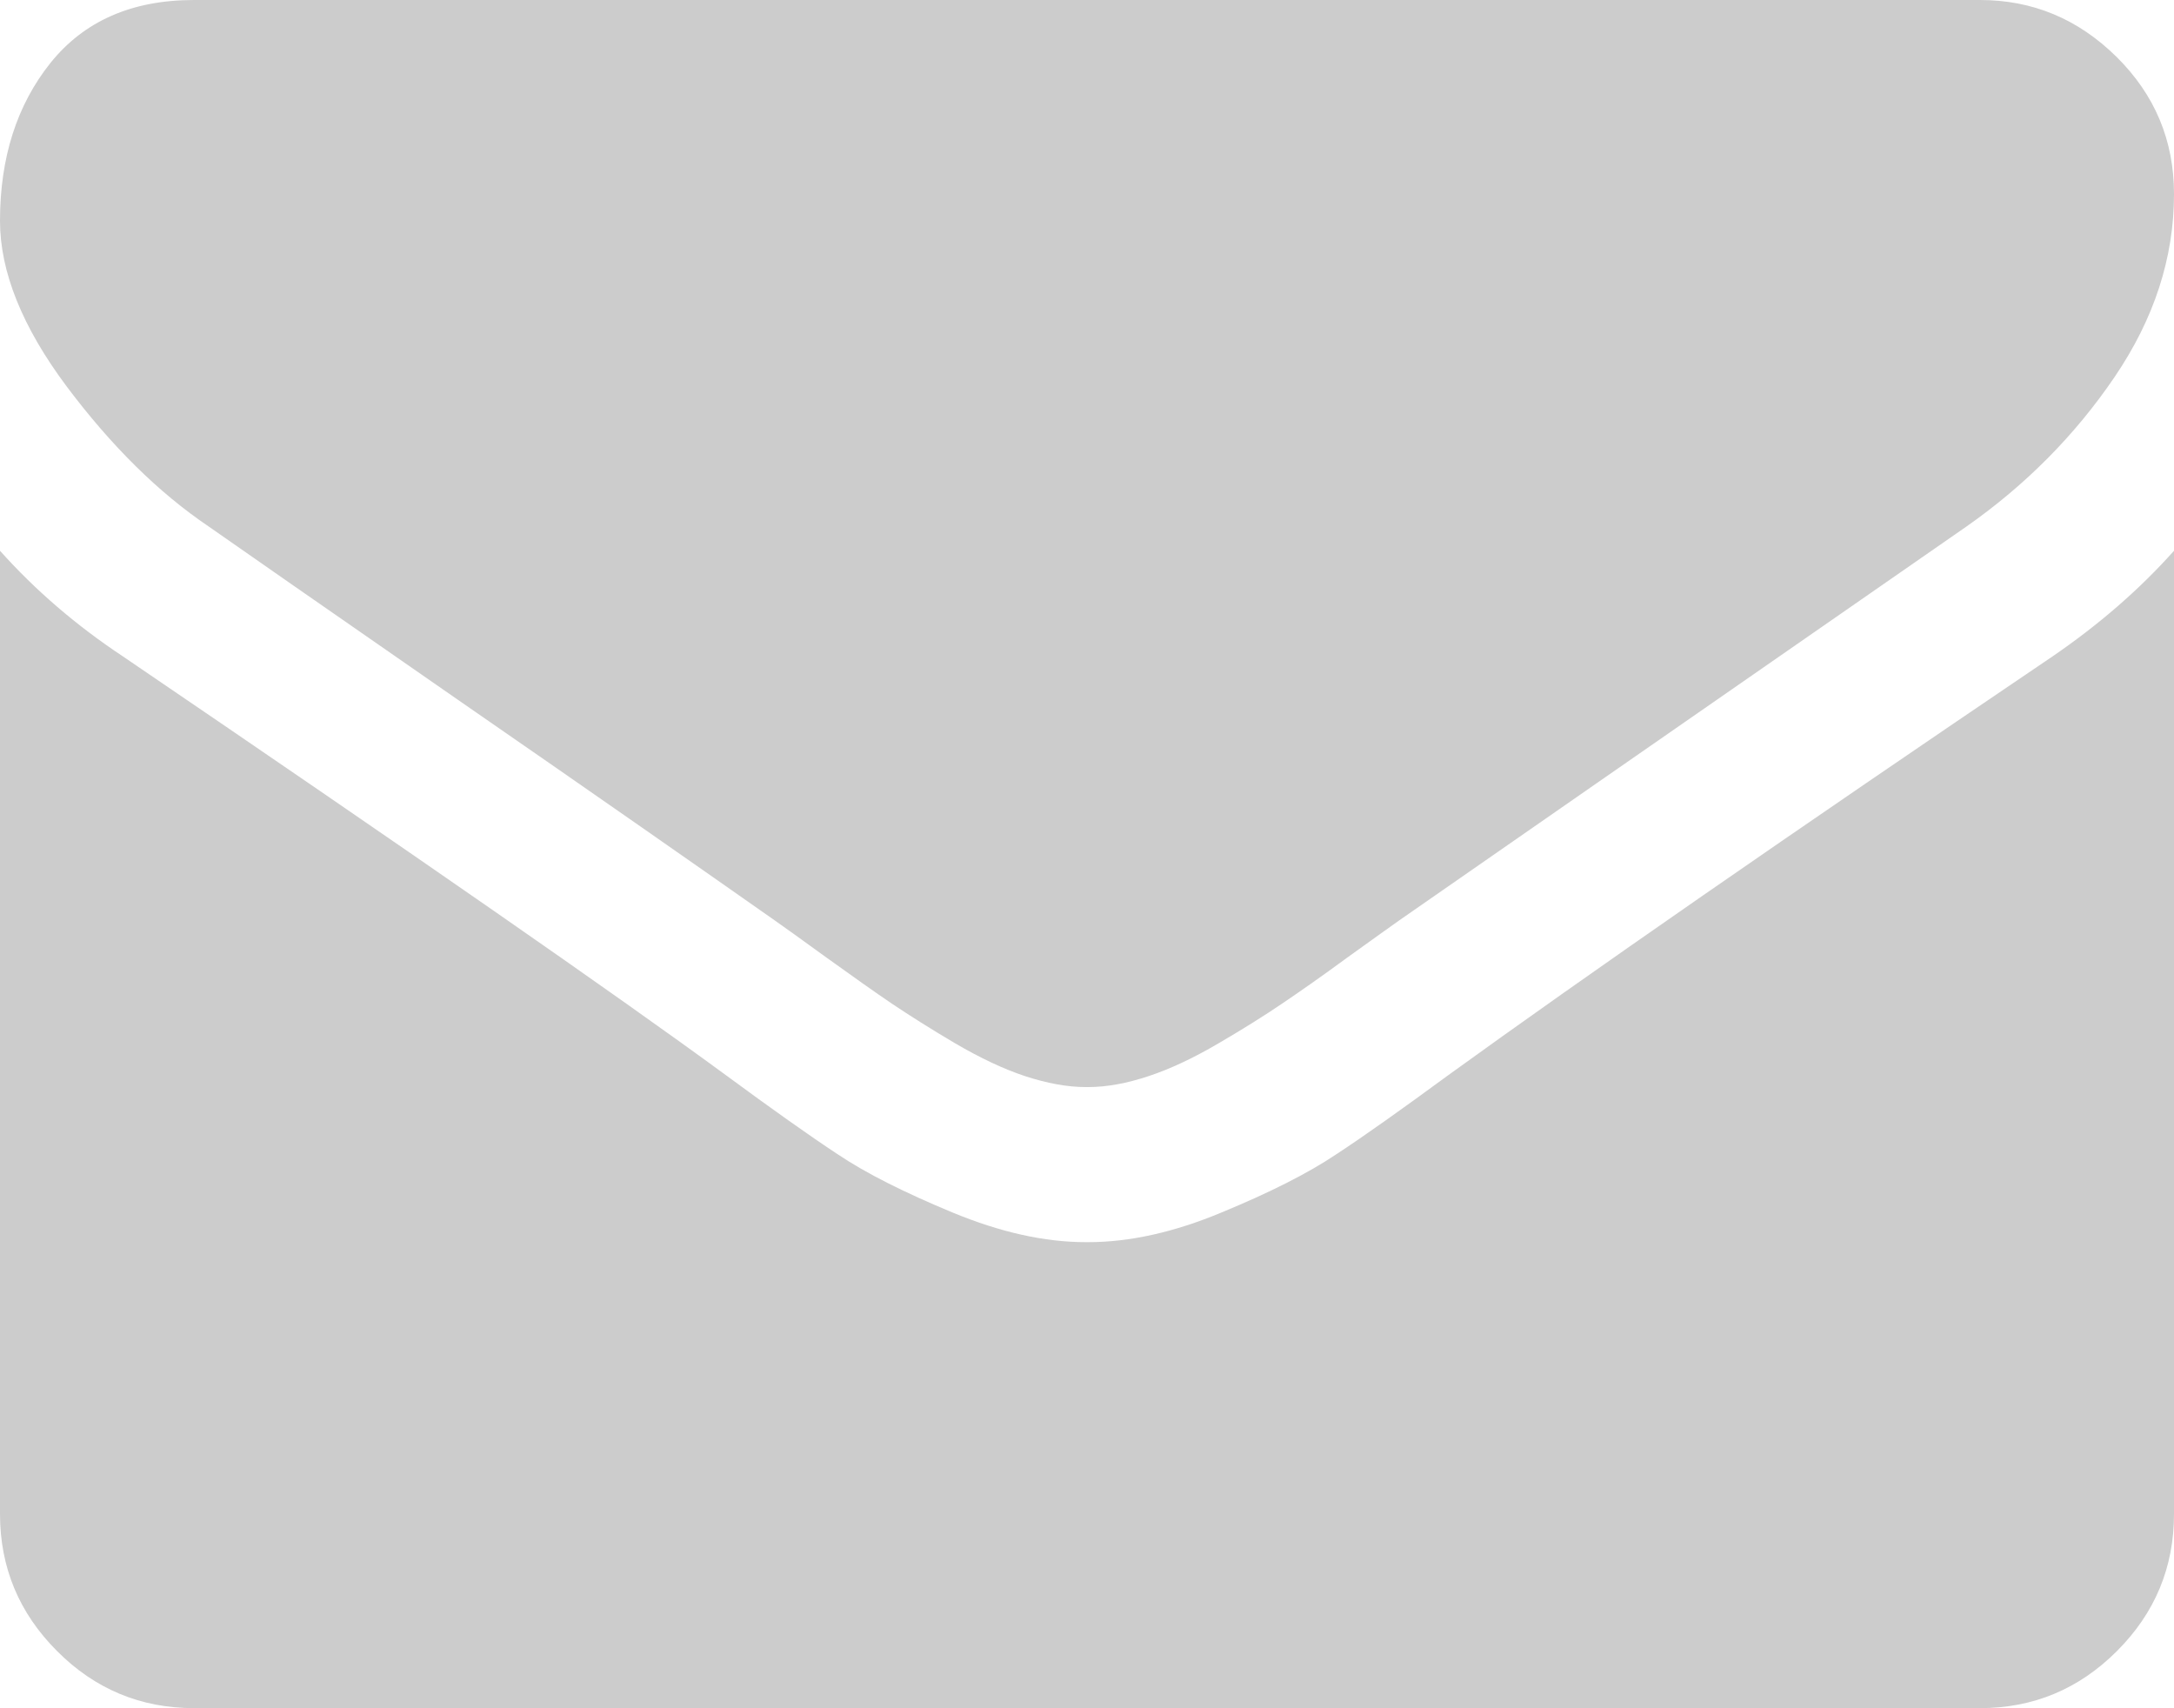 <?xml version="1.0" encoding="utf-8"?>
<!-- Generator: Adobe Illustrator 16.0.4, SVG Export Plug-In . SVG Version: 6.00 Build 0)  -->
<!DOCTYPE svg PUBLIC "-//W3C//DTD SVG 1.0//EN" "http://www.w3.org/TR/2001/REC-SVG-20010904/DTD/svg10.dtd">
<svg version="1.0" id="Слой_1" xmlns="http://www.w3.org/2000/svg" xmlns:xlink="http://www.w3.org/1999/xlink" x="0px" y="0px"
	 width="12px" height="9.429px" viewBox="0 0 12 9.429" enable-background="new 0 0 12 9.429" xml:space="preserve">
<path fill="#CCCCCC" d="M11.331,3.622C9.866,4.613,8.755,5.384,7.996,5.933C7.741,6.12,7.535,6.267,7.376,6.371
	C7.218,6.477,7.007,6.583,6.743,6.692C6.48,6.802,6.234,6.856,6.007,6.856H6H5.993c-0.228,0-0.473-0.055-0.736-0.164
	S4.782,6.477,4.624,6.371C4.466,6.267,4.259,6.12,4.005,5.933C3.402,5.491,2.293,4.721,0.677,3.622C0.422,3.453,0.196,3.259,0,3.04
	v5.316c0,0.295,0.105,0.547,0.315,0.757c0.209,0.21,0.462,0.315,0.756,0.315h9.857c0.295,0,0.547-0.105,0.757-0.315
	S12,8.651,12,8.356V3.04C11.809,3.254,11.585,3.448,11.331,3.622L11.331,3.622z M11.683,0.314C11.47,0.104,11.219,0,10.929,0H1.071
	C0.728,0,0.464,0.116,0.278,0.348C0.093,0.58,0,0.87,0,1.219C0,1.5,0.123,1.805,0.368,2.133c0.246,0.328,0.507,0.586,0.784,0.773
	C1.304,3.013,1.762,3.331,2.524,3.86c0.764,0.528,1.349,0.937,1.755,1.222c0.045,0.031,0.14,0.1,0.284,0.204
	c0.146,0.105,0.266,0.19,0.362,0.255c0.096,0.064,0.212,0.138,0.348,0.218c0.137,0.08,0.265,0.141,0.386,0.181
	C5.779,5.979,5.891,6,5.993,6H6h0.007c0.103,0,0.215-0.021,0.335-0.061s0.249-0.101,0.385-0.181c0.137-0.08,0.253-0.153,0.349-0.218
	s0.217-0.149,0.361-0.255c0.146-0.104,0.24-0.173,0.285-0.204c0.41-0.285,1.455-1.011,3.134-2.176
	c0.325-0.228,0.598-0.503,0.816-0.824S12,1.424,12,1.071C12,0.776,11.895,0.524,11.683,0.314z"/>
</svg>
